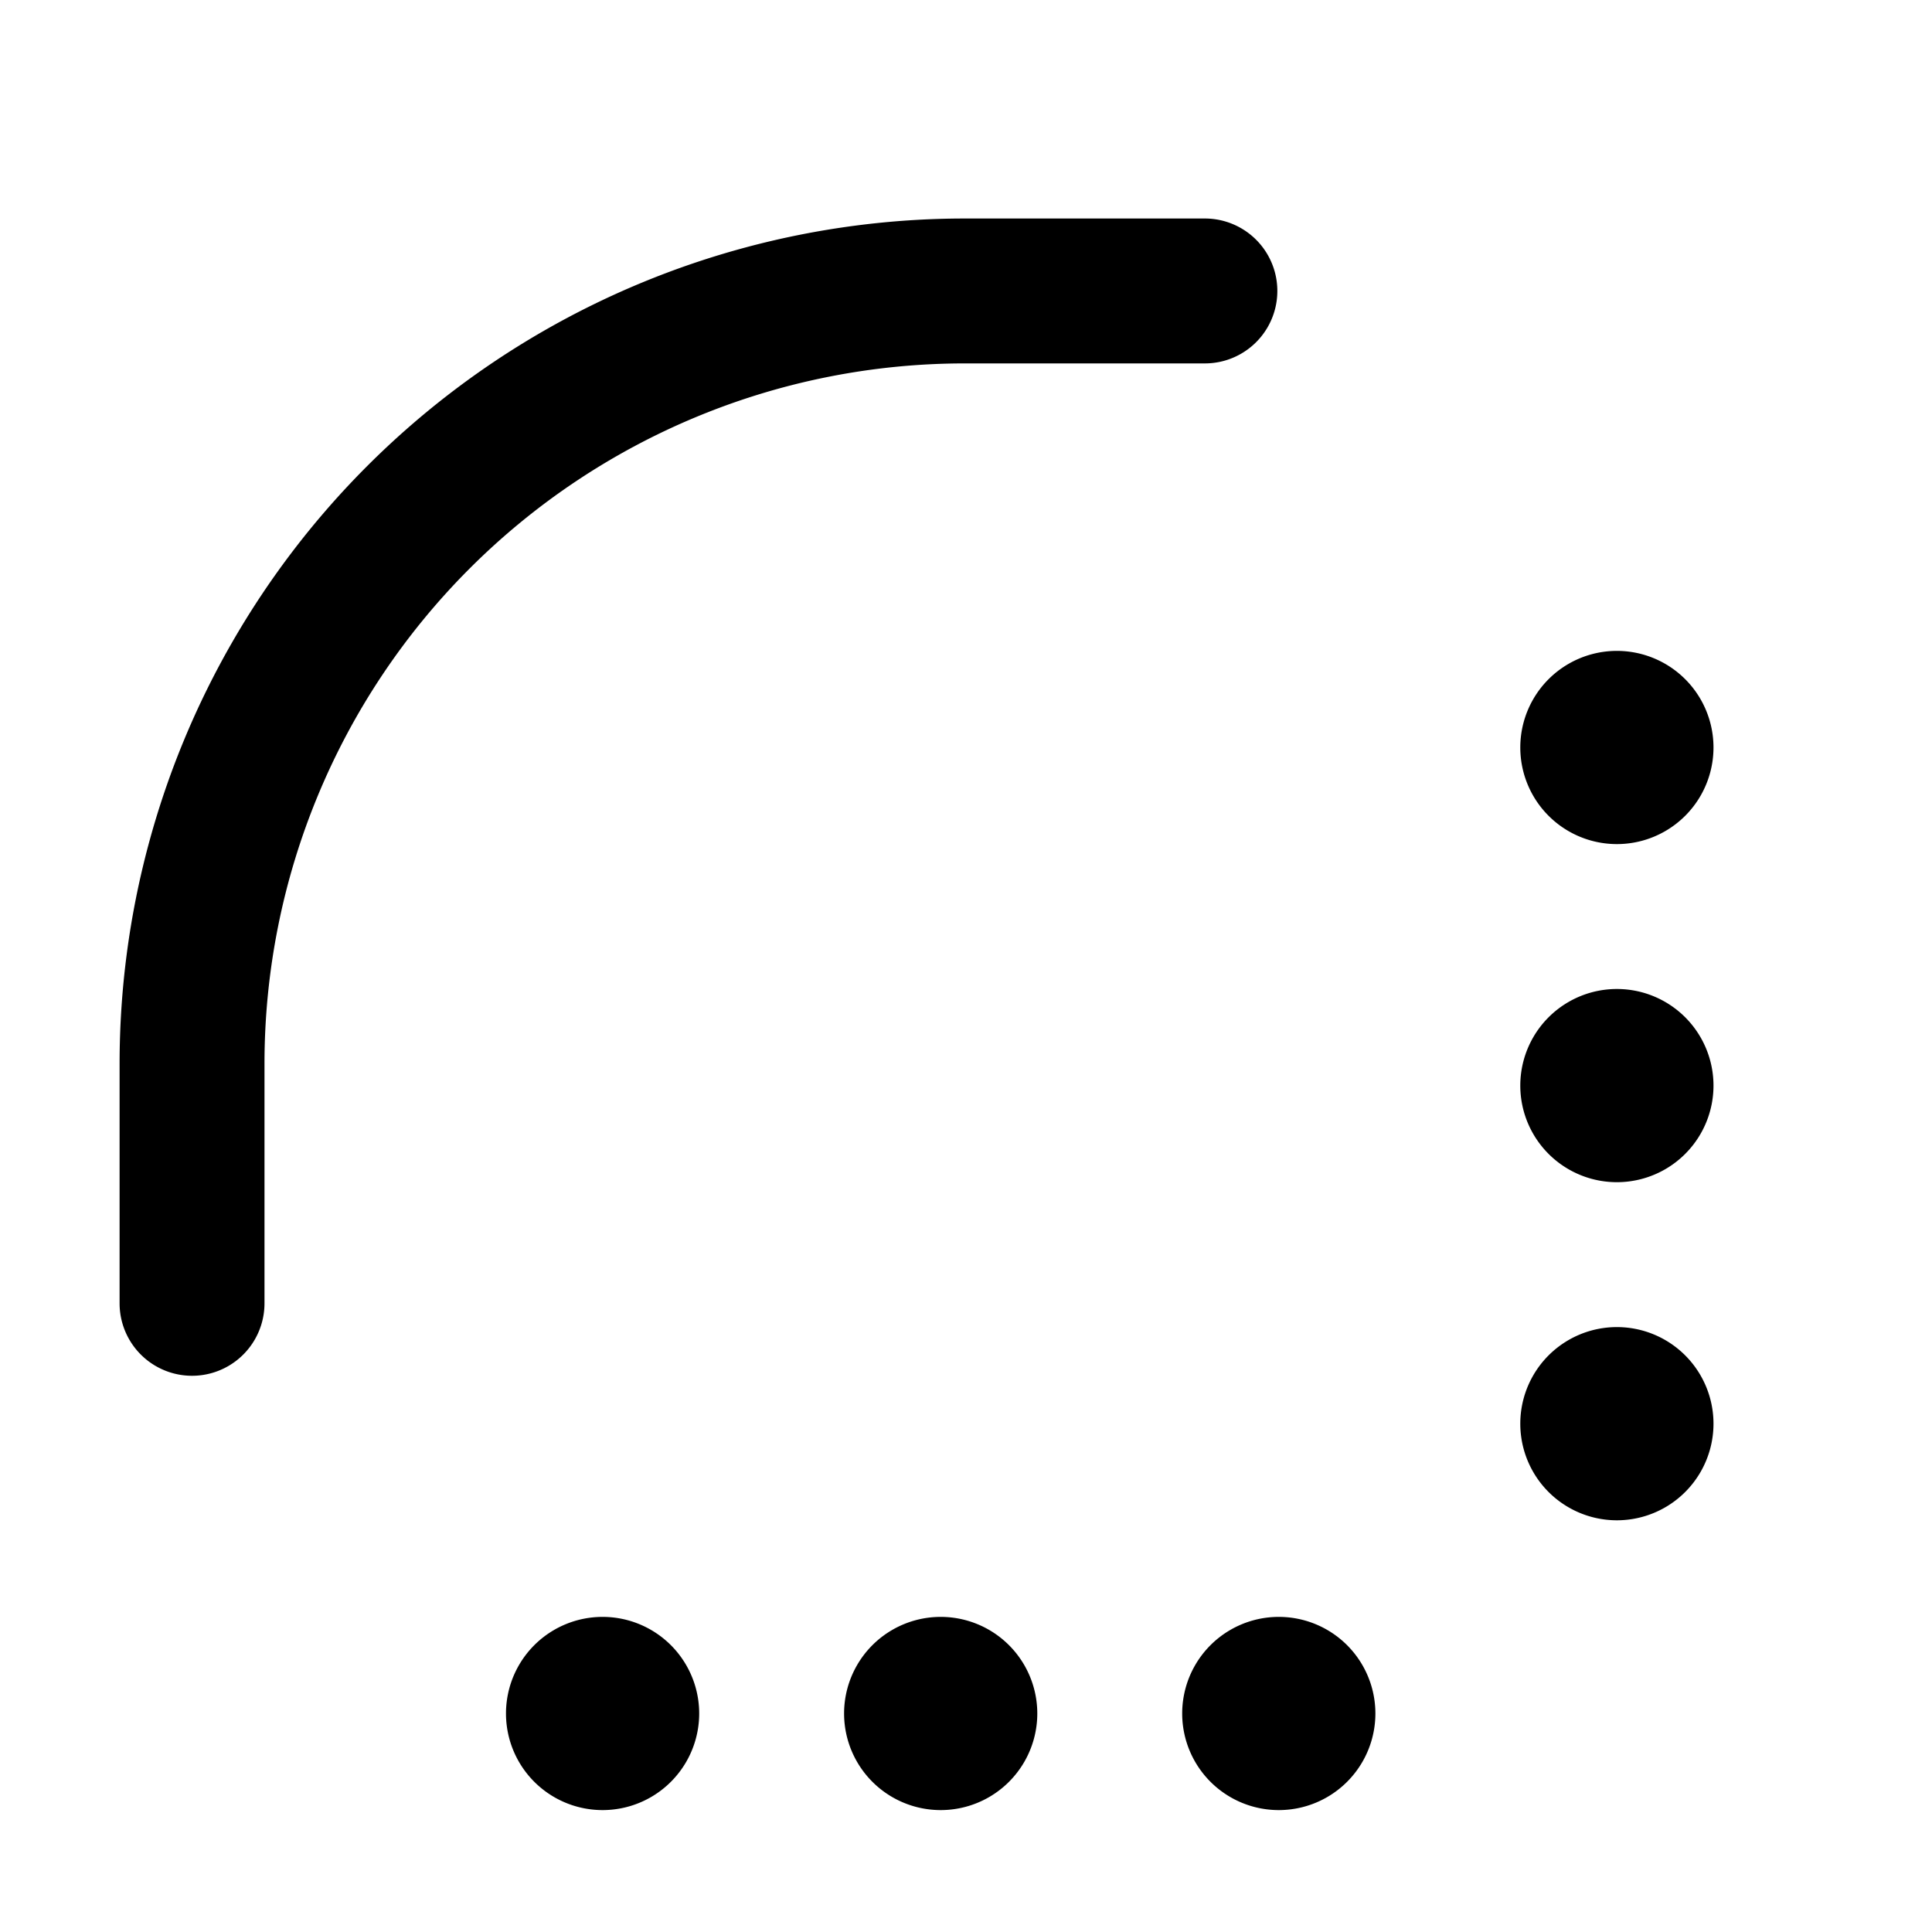 <svg xmlns="http://www.w3.org/2000/svg" width="20" height="20" viewBox="0 0 20 20"><path fill="currentColor" fill-rule="evenodd" d="M9.988 3.762h2.485a.75.75 0 000-1.5H9.988a8.75 8.75 0 00-8.75 8.75v2.48a.75.75 0 101.5 0v-2.48a7.25 7.25 0 017.25-7.25m-2.75 13.976a1 1 0 11-2 0 1 1 0 012 0m3.5 0a1 1 0 11-2 0 1 1 0 012 0m3.5 0a1 1 0 11-2 0 1 1 0 012 0m2.5-11a1 1 0 110 2 1 1 0 010-2m1 4.5a1 1 0 10-2 0 1 1 0 002 0m0 3.5a1 1 0 10-2 0 1 1 0 002 0" clip-rule="evenodd"/></svg>